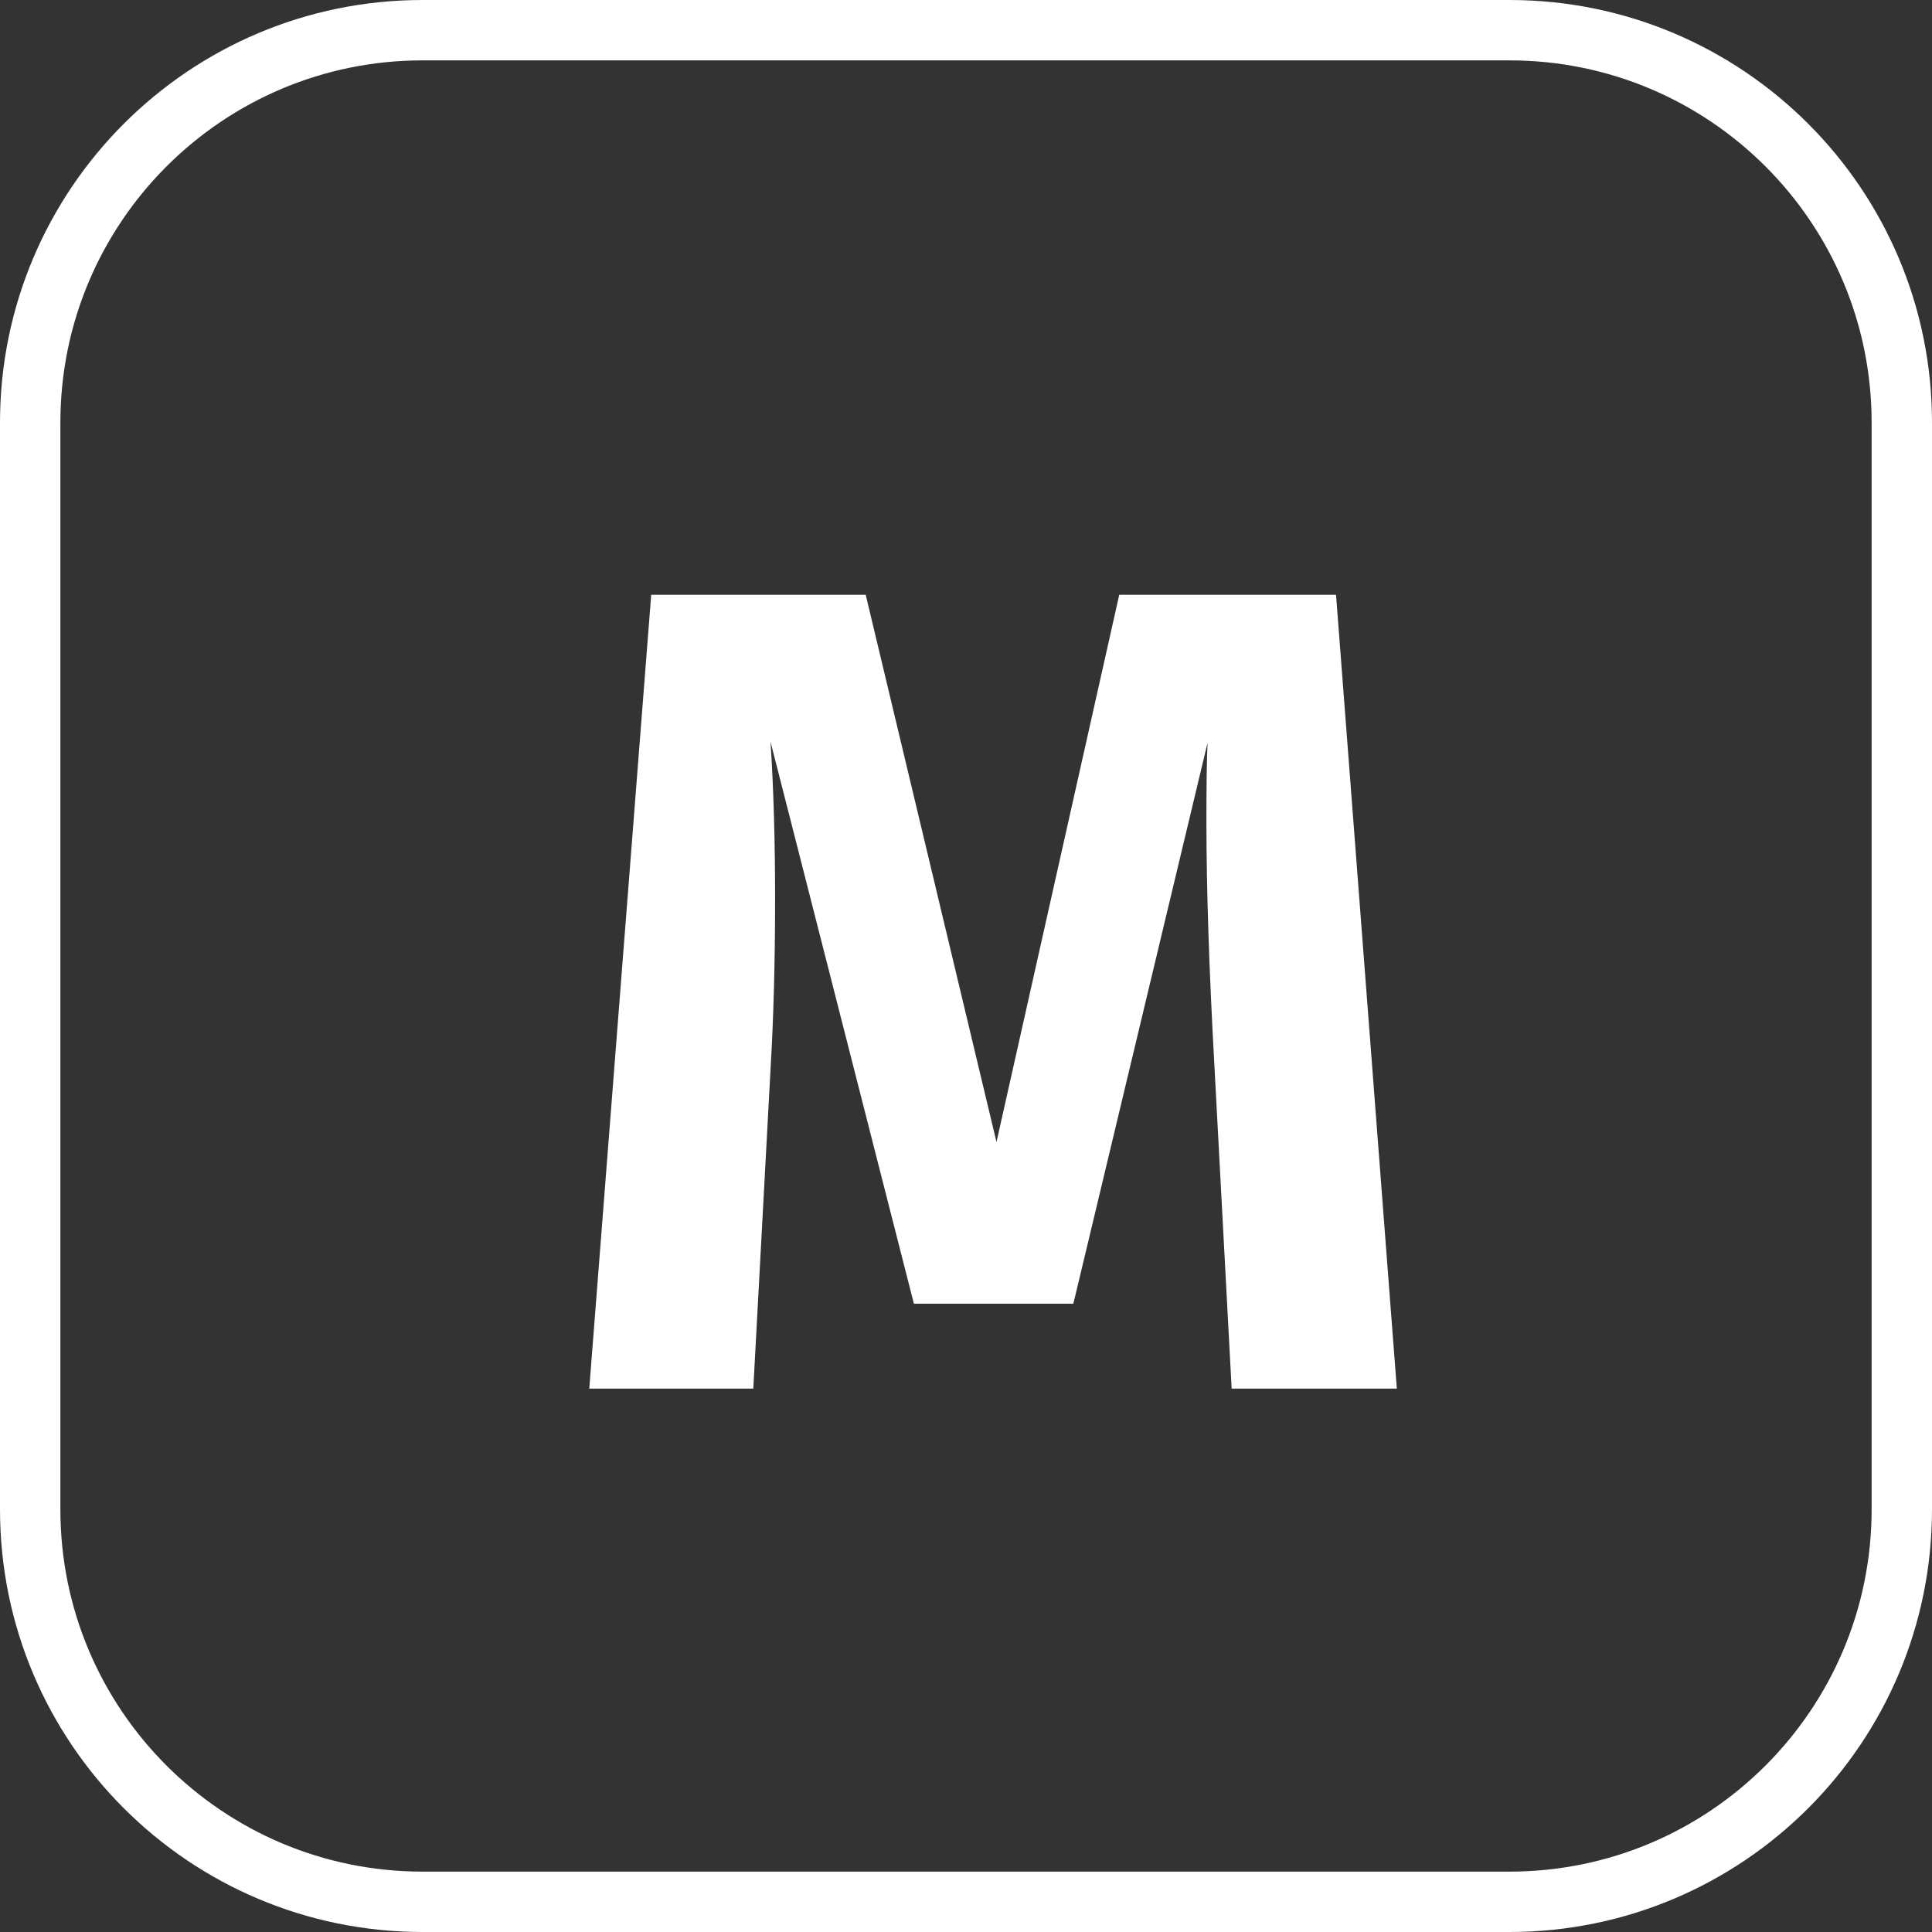 <svg width="32" height="32" viewBox="0 0 32 32" fill="none" xmlns="http://www.w3.org/2000/svg">
<rect x="0" y="0" width="32" height="32" fill="#333333" stroke="none"/>
<path d="M0.5 7C0.5 3.41 3.41 0.5 7 0.5H25C28.59 0.5 31.5 3.41 31.5 7V25C31.5 28.59 28.59 31.5 25 31.5H7C3.41 31.5 0.5 28.59 0.5 25V7Z" stroke="white"/>
<path d="M23.136 23H20.4L20.115 17.661C20.026 16.065 19.982 14.71 19.982 13.595C19.982 13 19.988 12.569 20.001 12.303L17.778 21.594H15.137L12.762 12.284C12.813 13.057 12.838 13.924 12.838 14.887C12.838 15.913 12.813 16.857 12.762 17.718L12.477 23H9.76L10.786 9.852H14.339L16.505 18.915L18.538 9.852H22.129L23.136 23Z" fill="white"/>
</svg>
